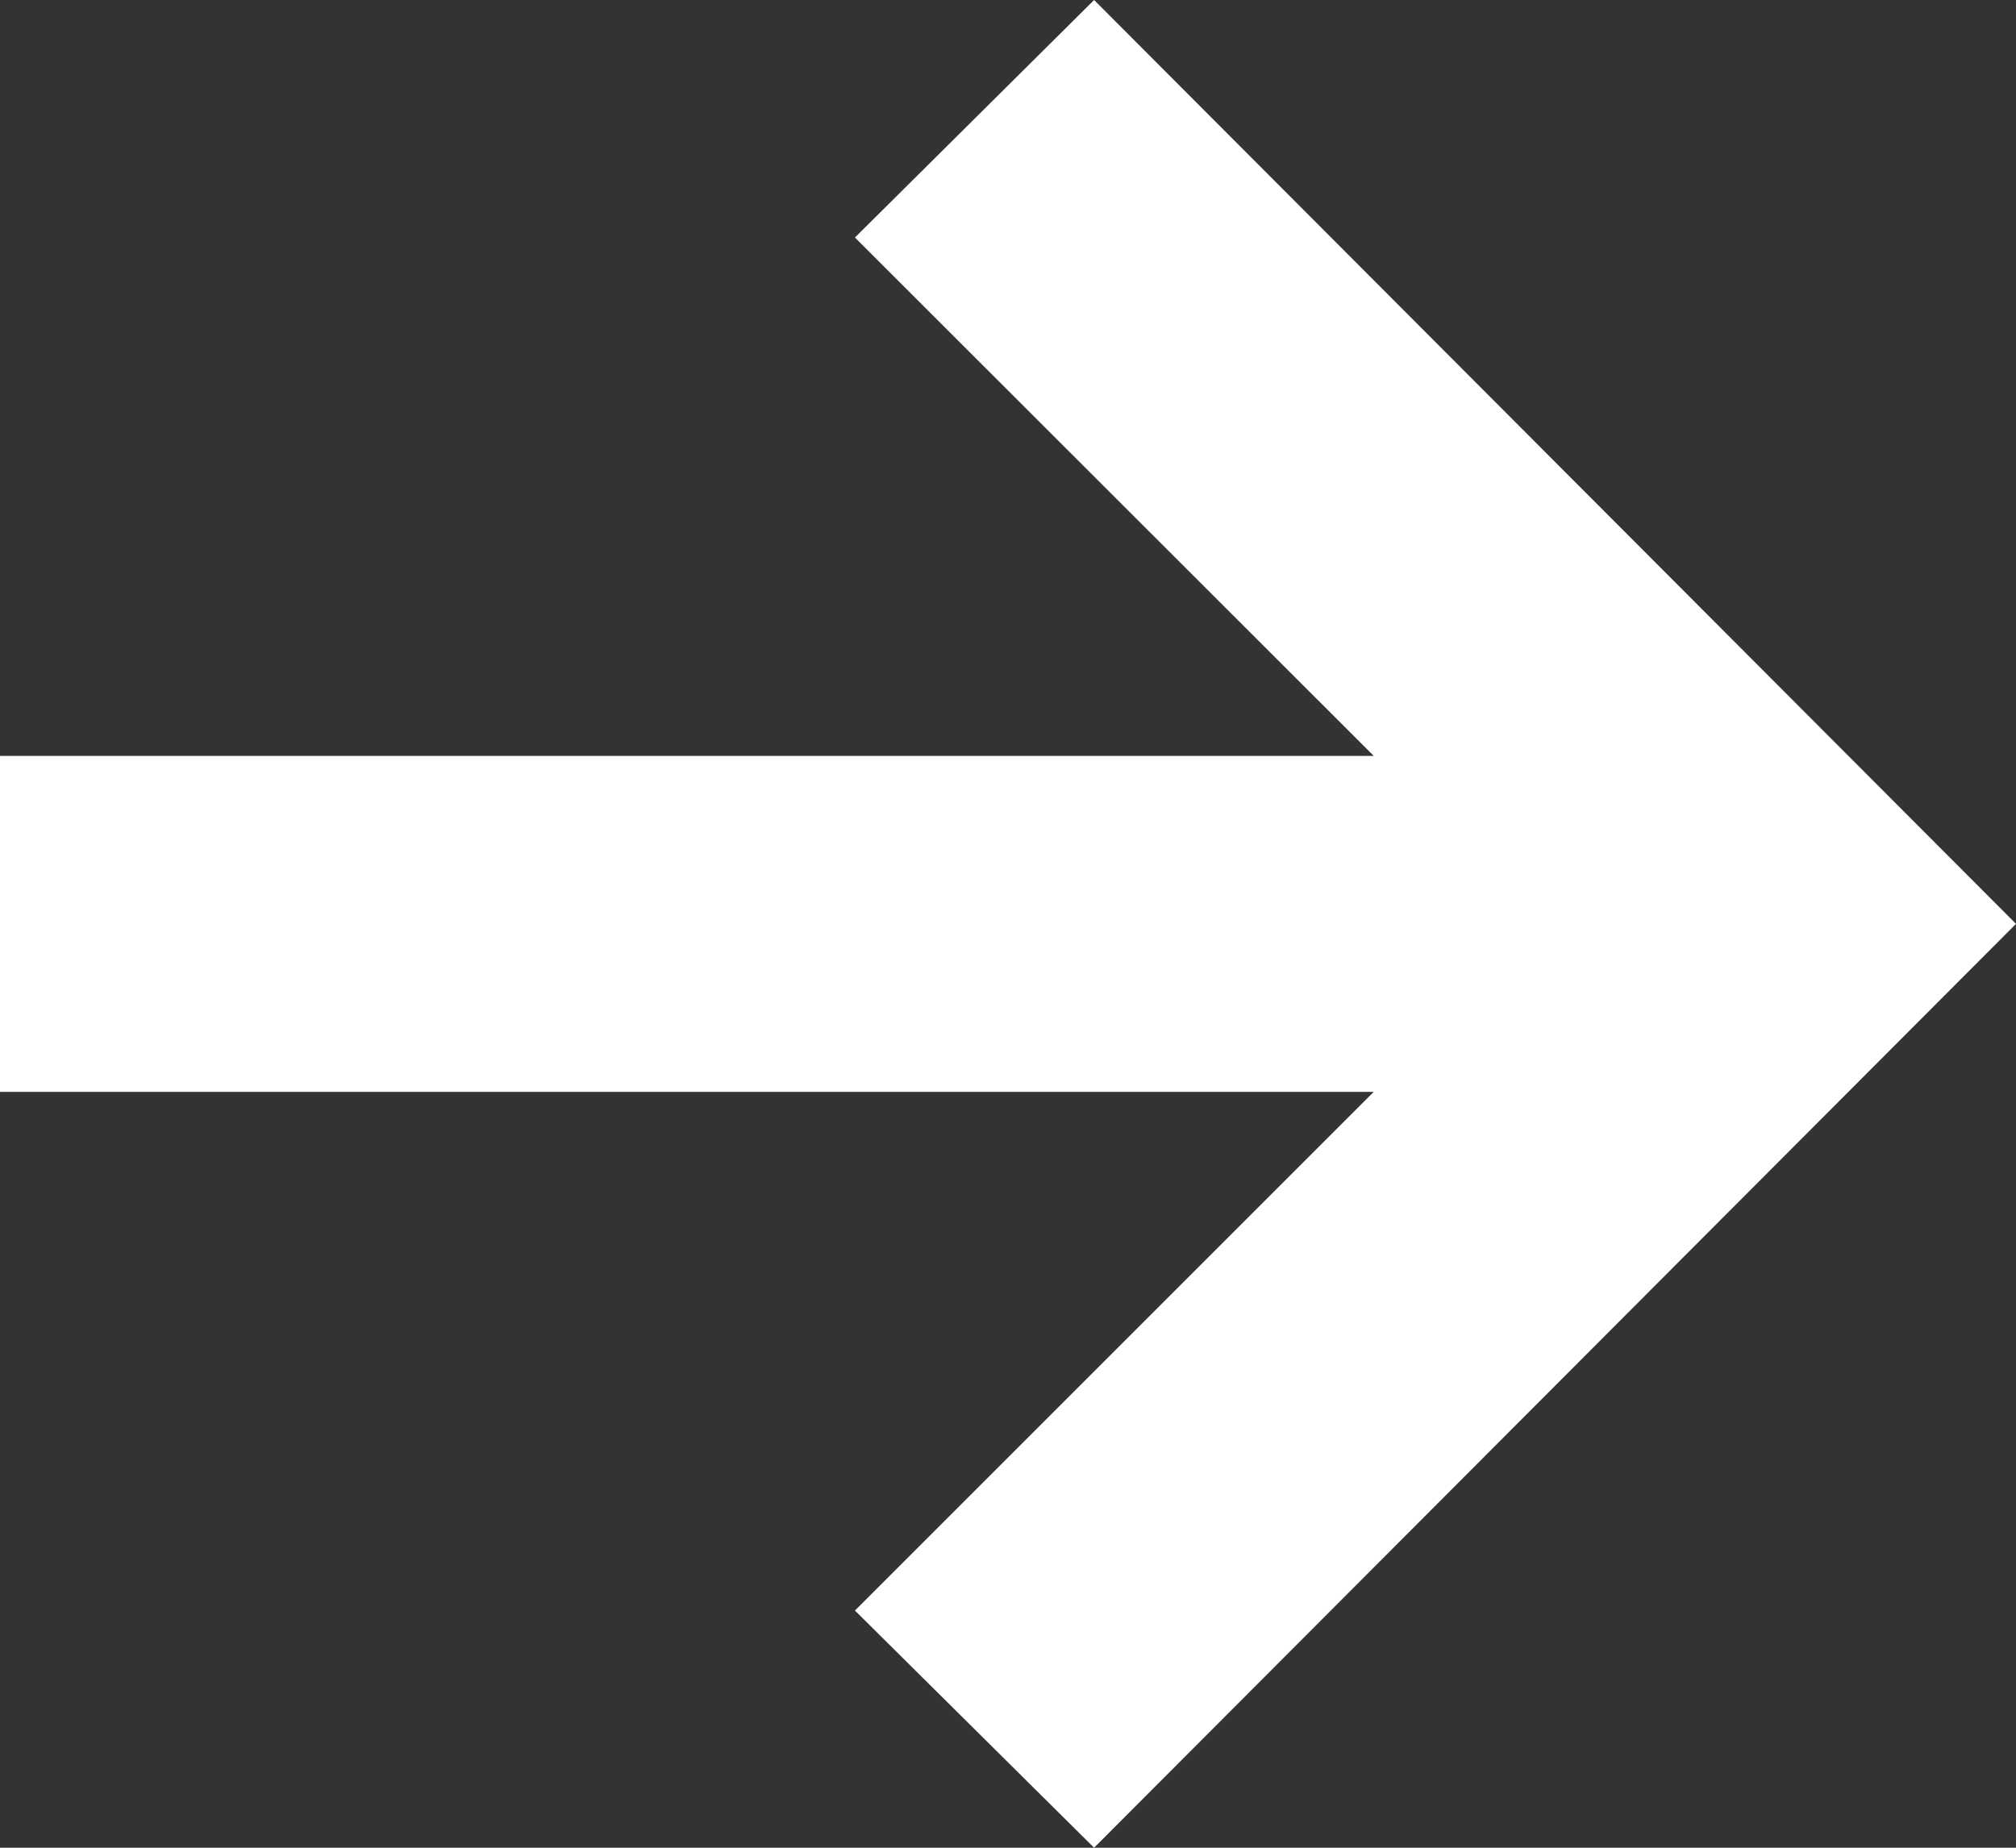 <svg xmlns="http://www.w3.org/2000/svg" width="24" height="22" viewBox="0 0 24 22">
  <rect x="0" y="0" width="24" height="22" fill="#333333" stroke="none"/>
  <path id="submit-form-arrow" d="M13.025,1,10.178,3.828,16.354,10H0V14H16.354l-6.176,6.176L13.025,23,24,12Z" transform="translate(0 -1)" fill="#fff"/>
</svg>
